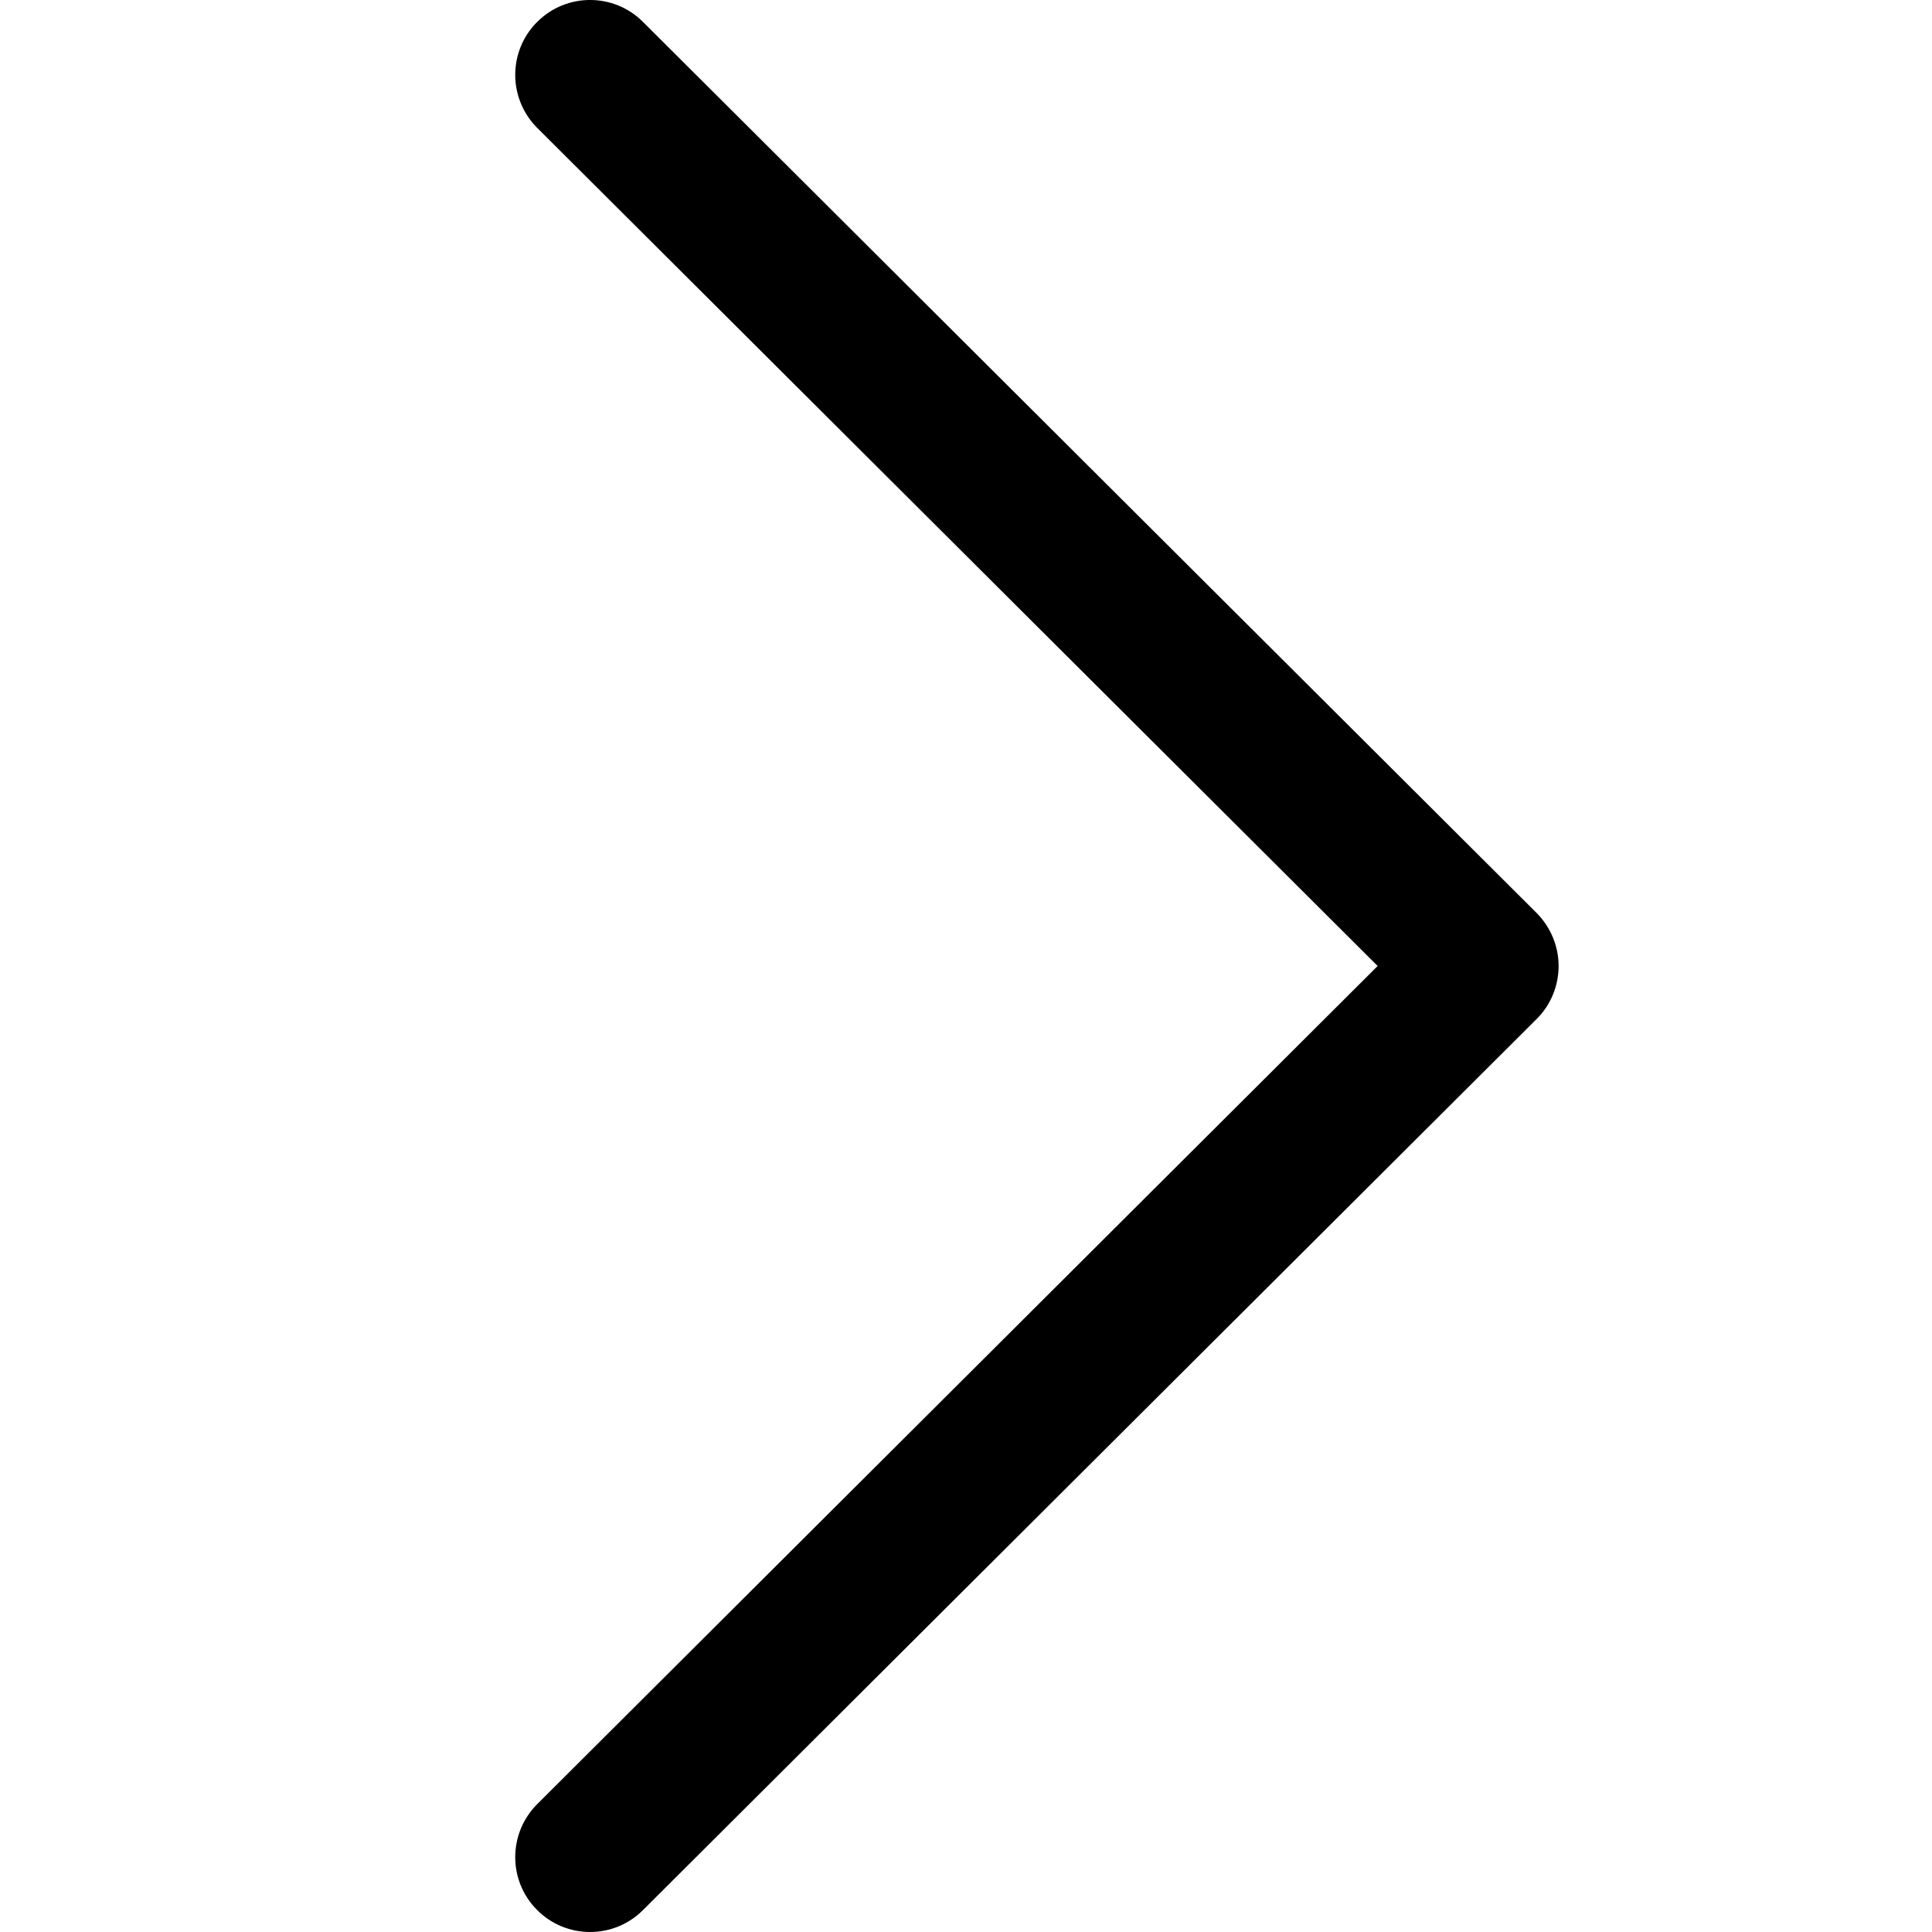 <svg width="15" height="15" viewBox="0 0 15 15" fill="none" xmlns="http://www.w3.org/2000/svg">
<path d="M11.93 7.088L4.992 0.17C4.765 -0.057 4.397 -0.057 4.17 0.171C3.943 0.398 3.944 0.766 4.171 0.993L10.696 7.5L4.171 14.007C3.944 14.234 3.943 14.602 4.17 14.829C4.283 14.943 4.432 15 4.582 15C4.73 15 4.879 14.943 4.992 14.83L11.93 7.912C12.04 7.803 12.101 7.654 12.101 7.5C12.101 7.346 12.039 7.198 11.93 7.088Z" fill="black"/>
</svg>
